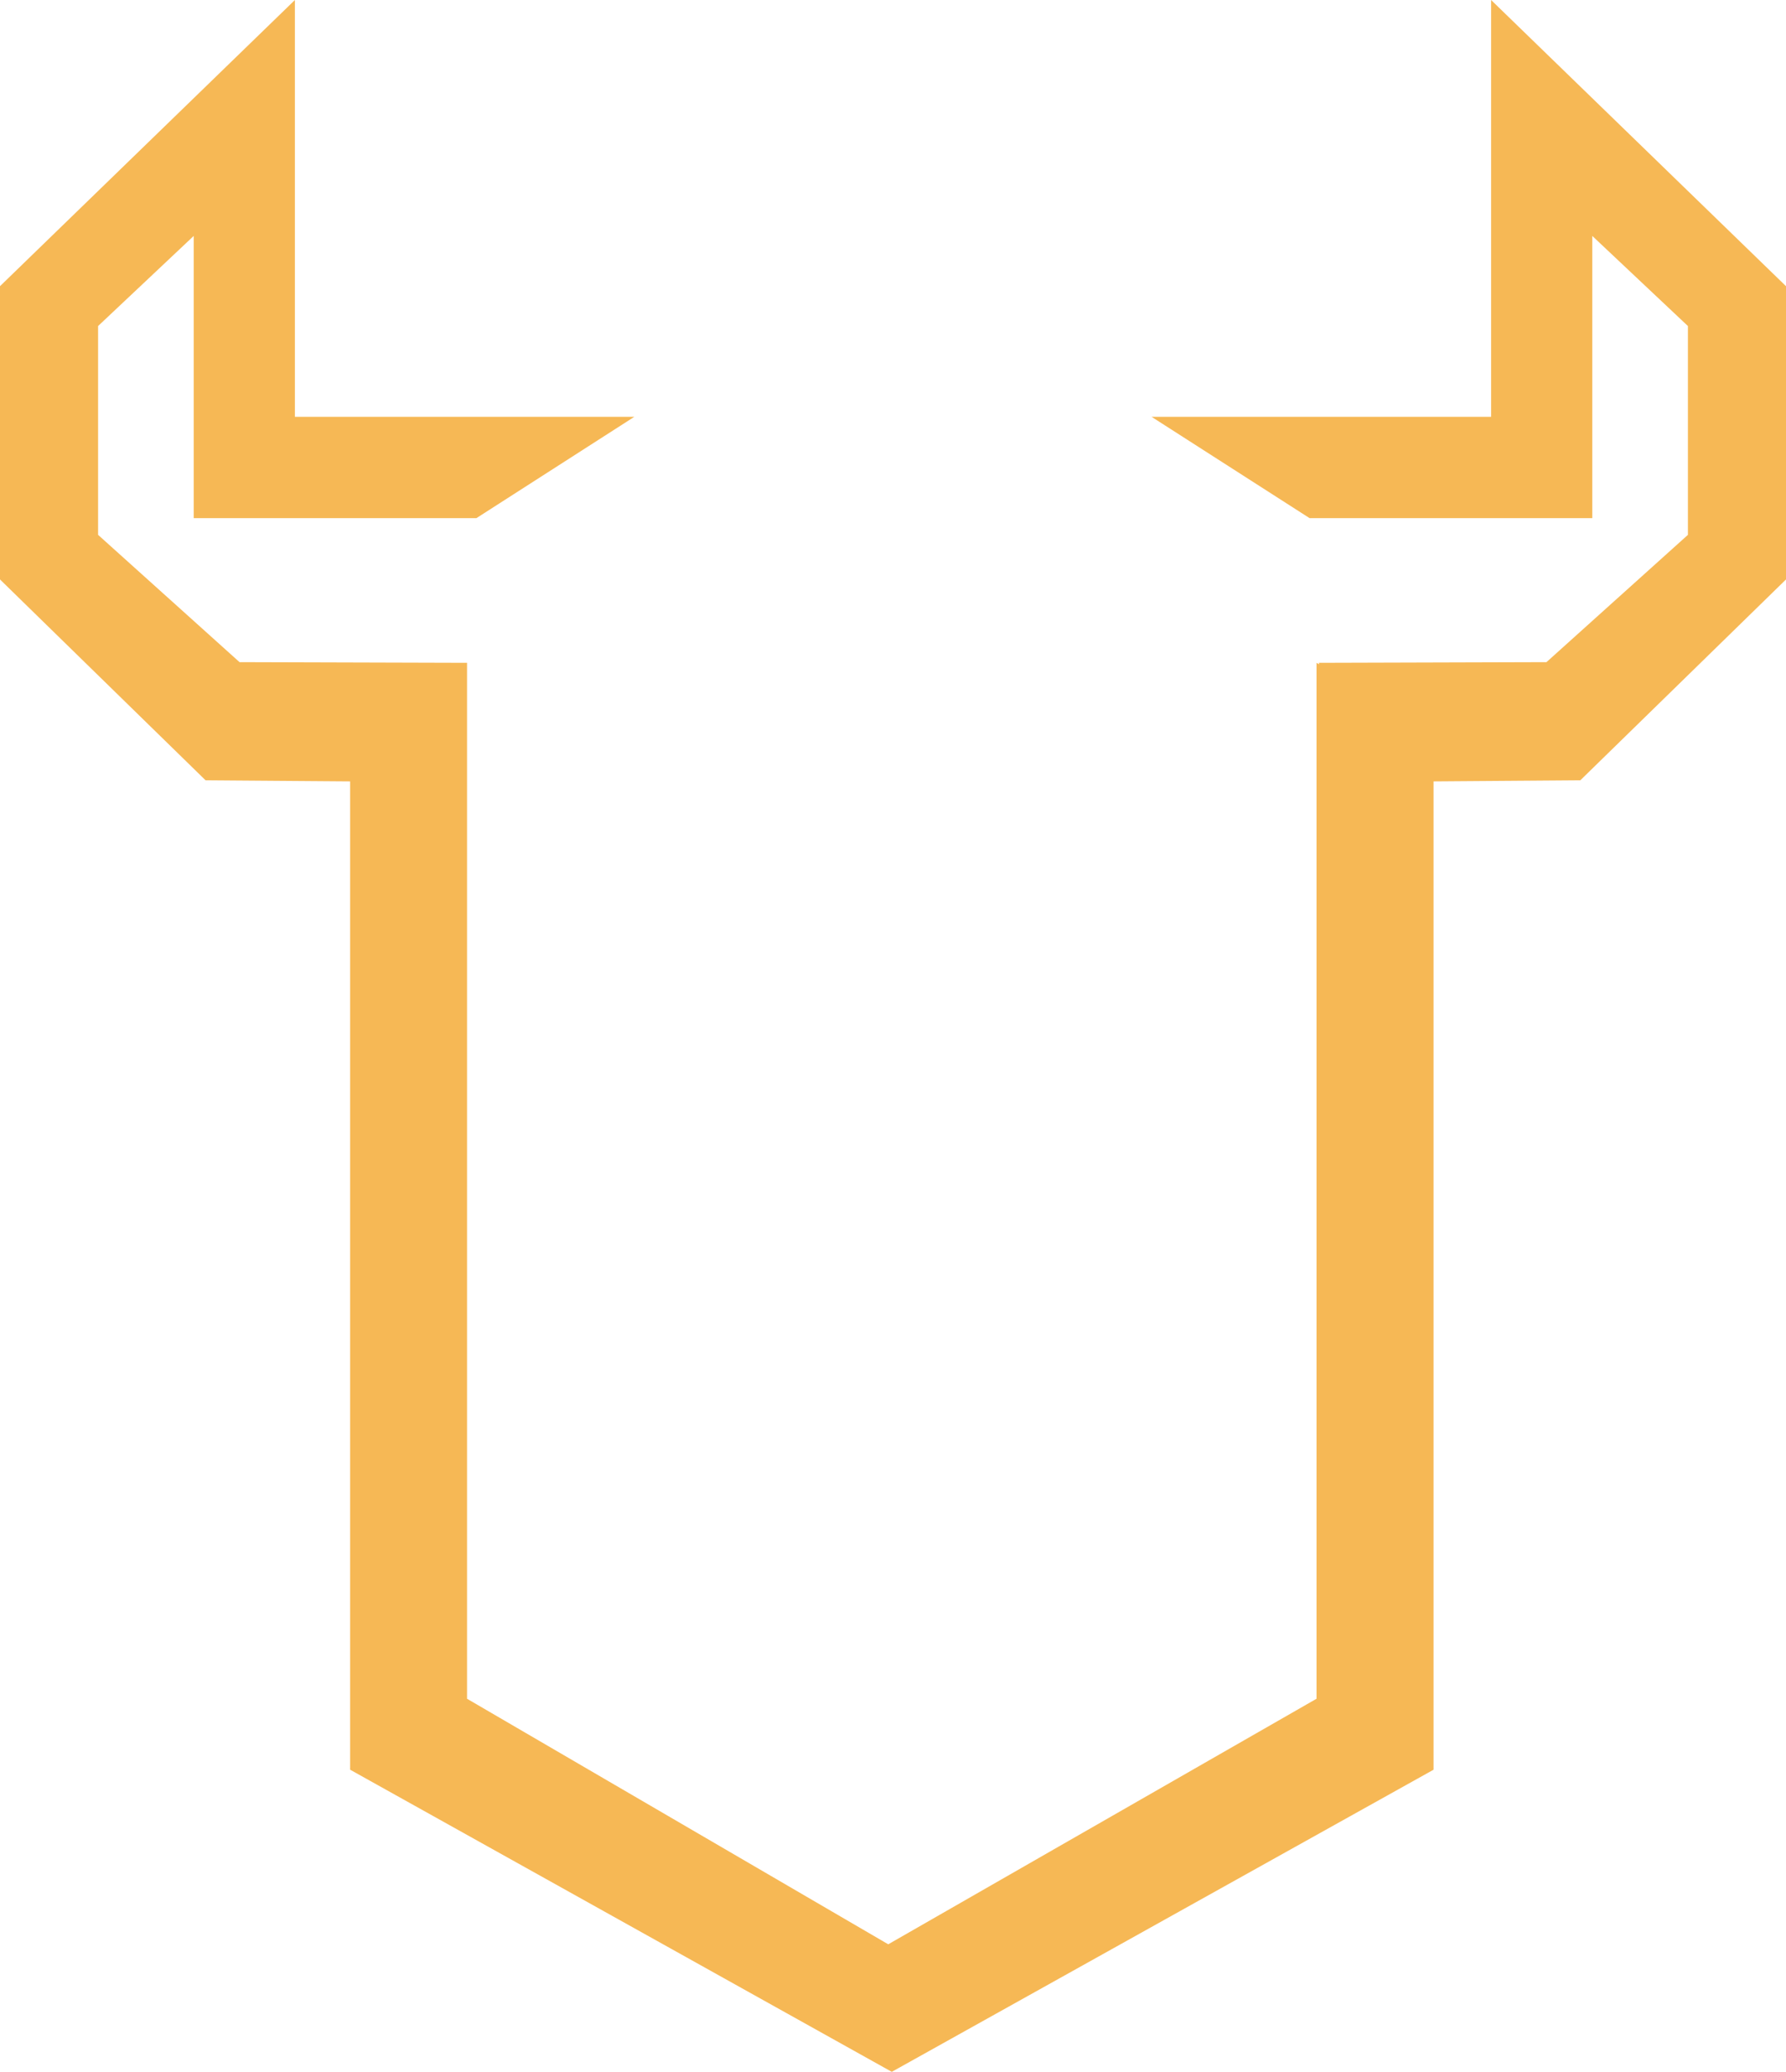 <svg version="1.1" id="图层_1" x="0px" y="0px" width="161.34px" height="187.141px" viewBox="0 0 161.34 187.141" enable-background="new 0 0 161.34 187.141" xml:space="preserve" xmlns:xml="http://www.w3.org/XML/1998/namespace" xmlns="http://www.w3.org/2000/svg" xmlns:xlink="http://www.w3.org/1999/xlink">
  <title>162</title>
  <polygon fill="#F6B855" points="134.7,0 134.7,37.65 104.029,37.65 118.3,46.8 119.221,46.8 135.85,46.8 143.84,46.8 143.84,21.31 
	152.48,29.45 152.48,48.31 139.7,59.81 119.15,59.87 119.15,60 118.93,59.87 118.93,153.44 80.24,175.62 42.19,153.44 42.19,70.66 
	42.19,59.87 21.64,59.81 8.86,48.31 8.86,29.45 17.5,21.31 17.5,46.8 25.49,46.8 42.12,46.8 43.04,46.8 57.3,37.65 26.64,37.65 
	26.64,0 0,25.85 0,52.34 18.57,70.48 31.63,70.58 31.63,159.85 80.56,187.14 129.5,159.85 129.5,70.58 142.76,70.48 161.34,52.34 
	161.34,25.85 " class="color c1"/>
</svg>